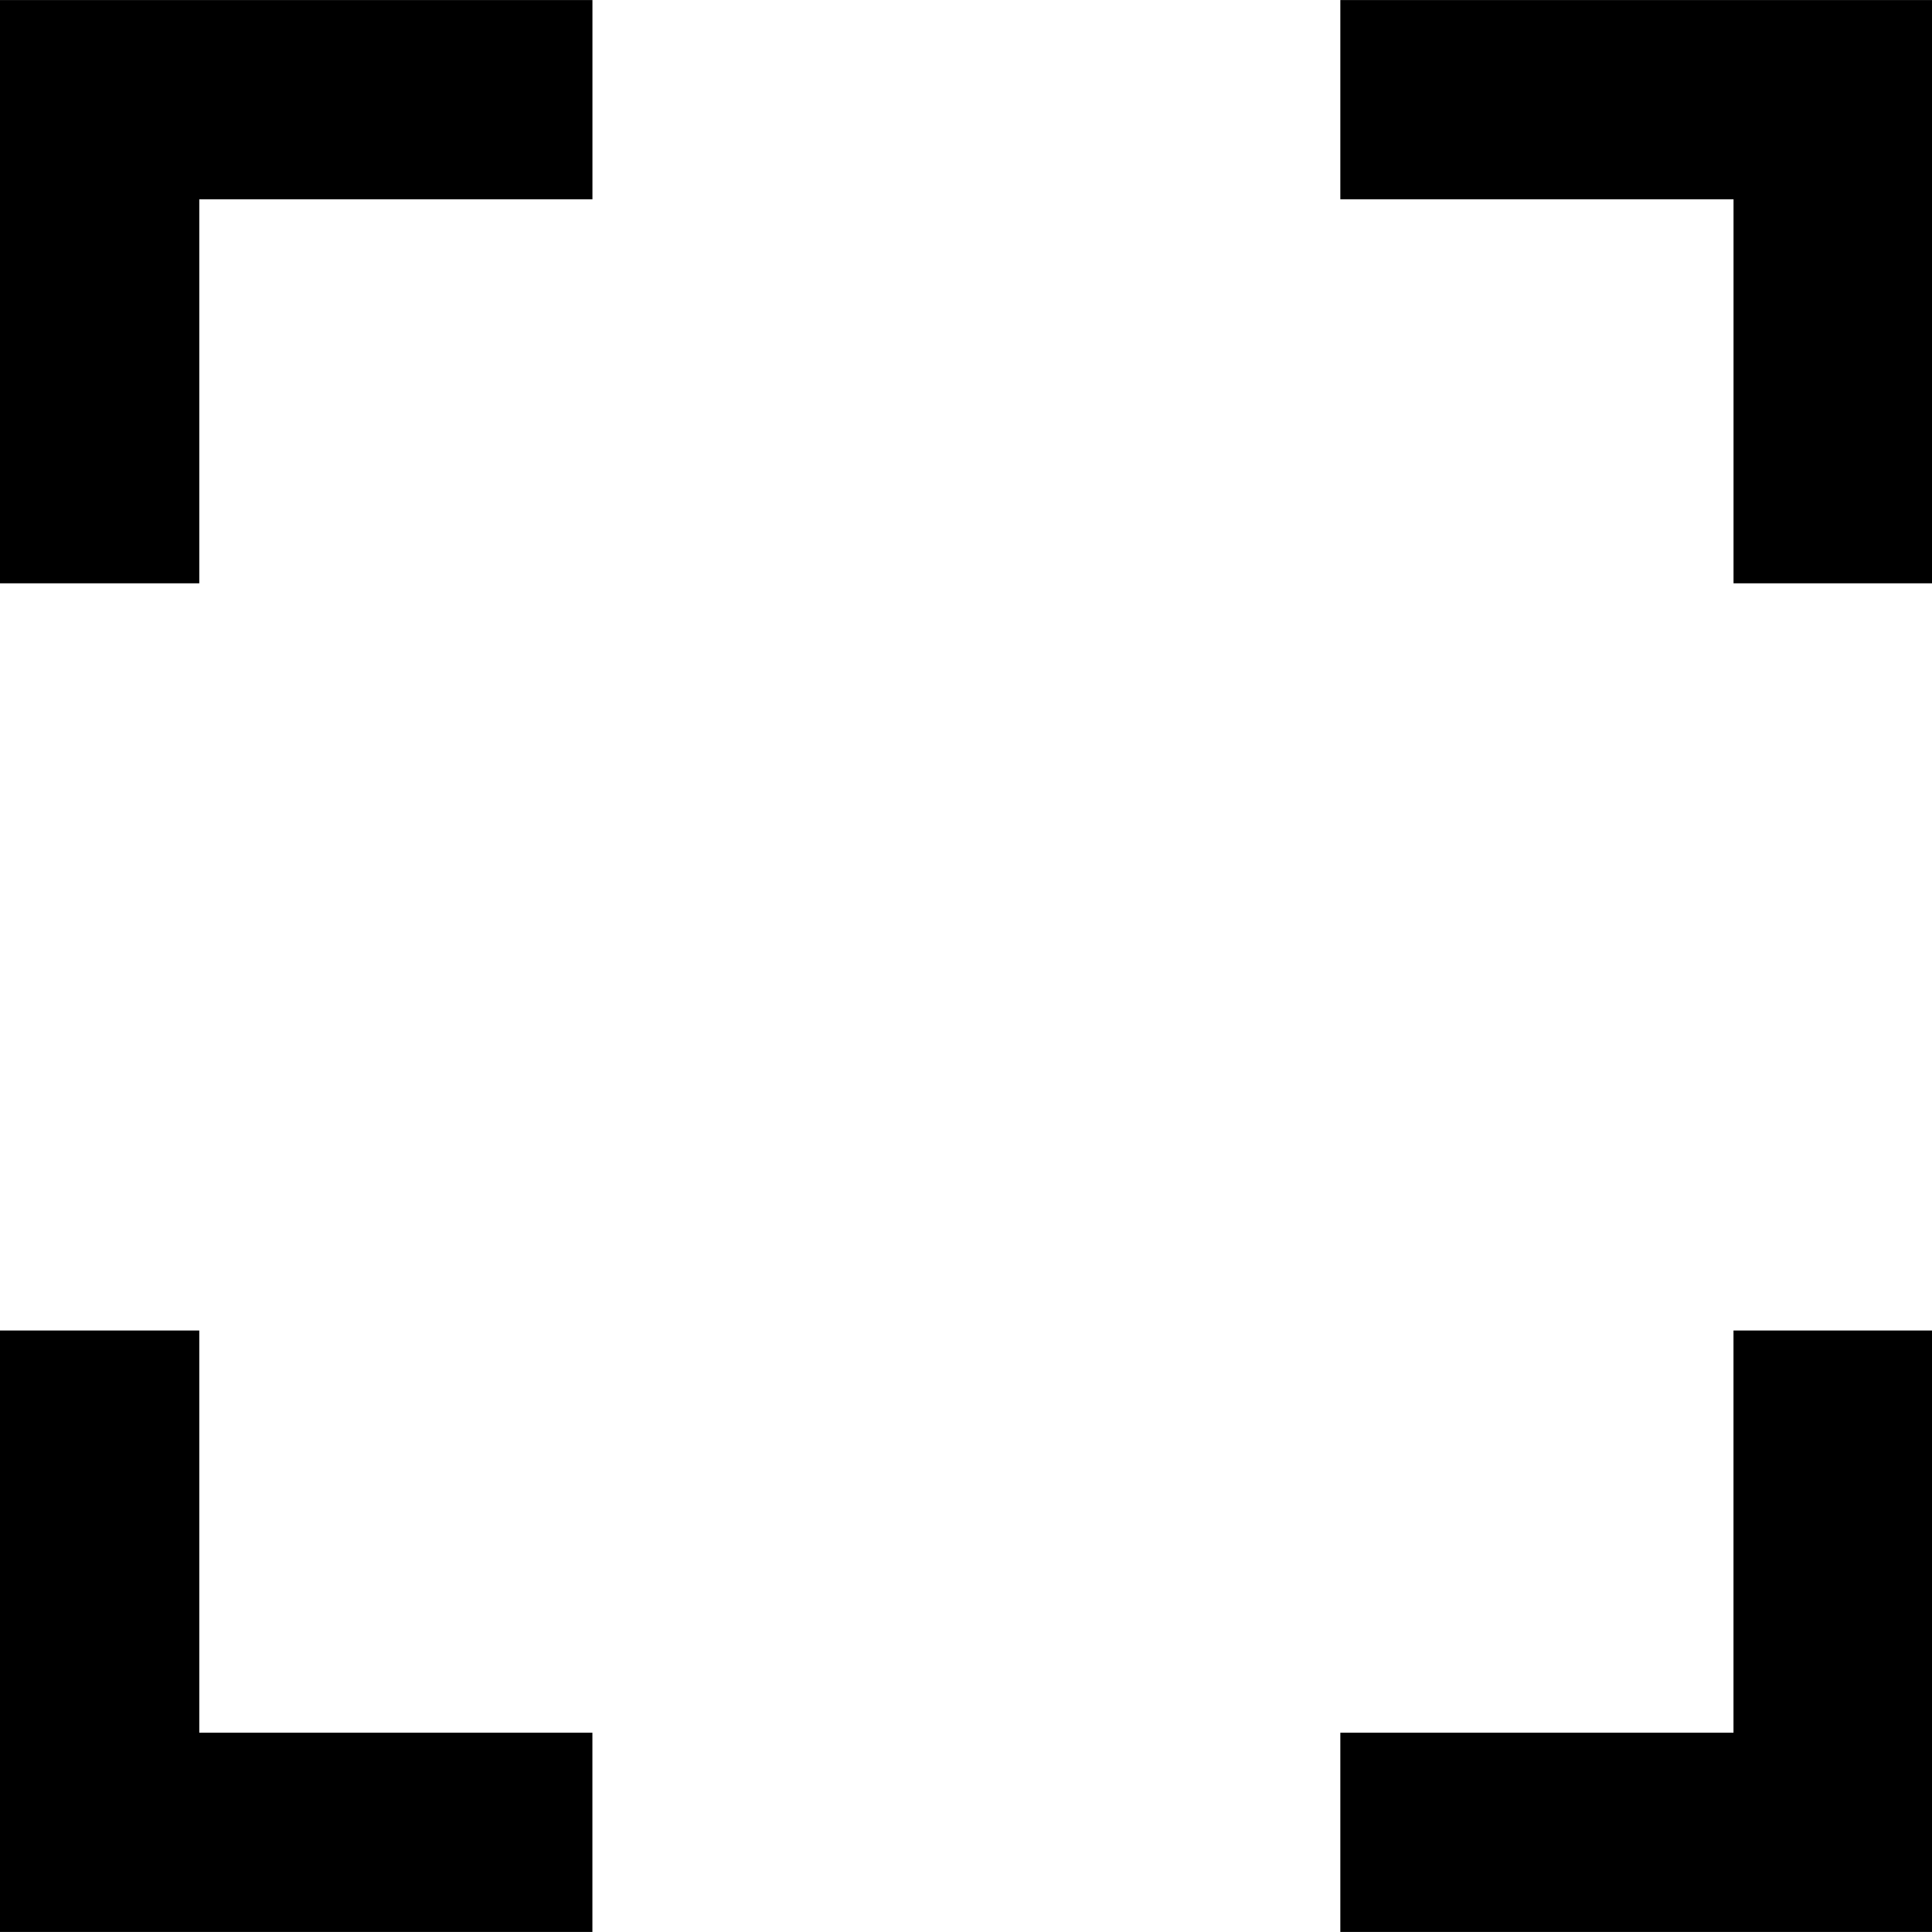 <svg viewBox="0 0 1024 1024" version="1.1" xmlns="http://www.w3.org/2000/svg">
  <path d="M105.621 309.163V105.621h208.384V0.021H0v309.141zM710.4 105.621h208.405v203.541h105.6V0.021H710.4zM313.984 918.379H105.621v-213.184H0v318.784h313.984zM918.784 705.195v213.184H710.4v105.6h313.963V705.195z"></path>
</svg>